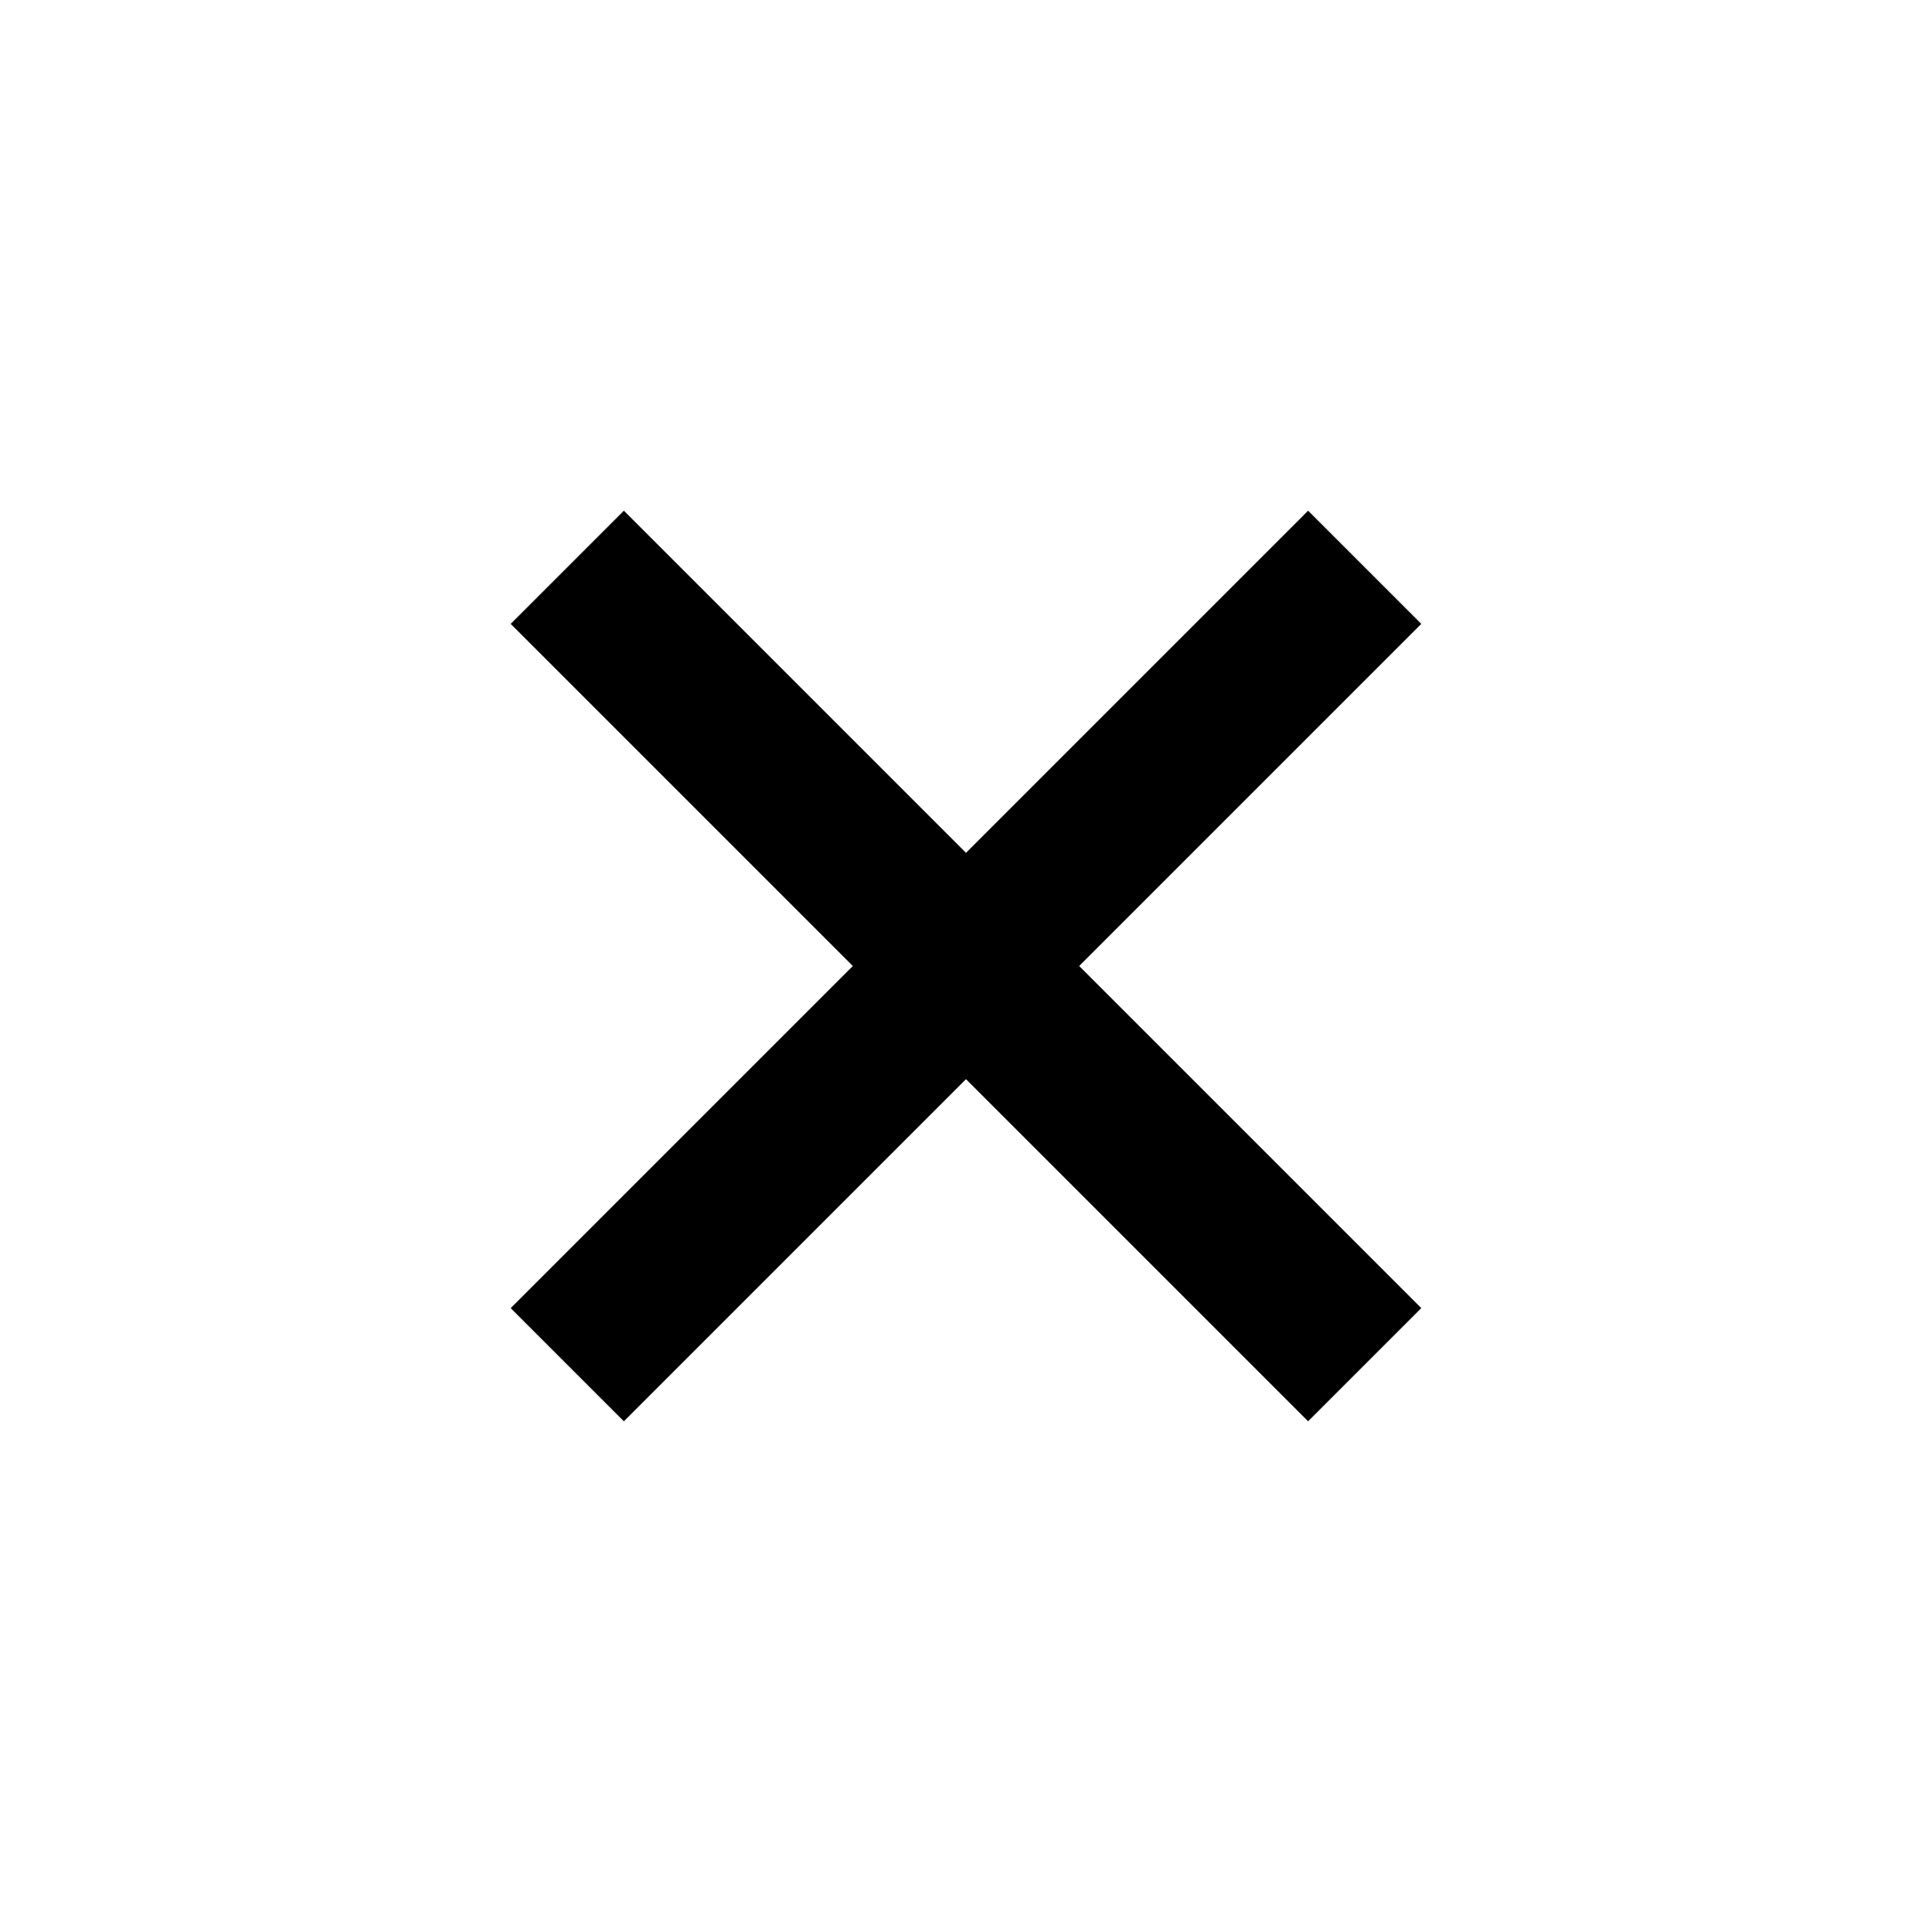 <svg xmlns="http://www.w3.org/2000/svg" viewBox="0 0 24 24">
    <path d="M7.75 6.344L6.344 7.75l4.25 4.25-4.25 4.25 1.406 1.406 4.25-4.25 4.25 4.25 1.406-1.406-4.25-4.25 4.25-4.25-1.406-1.406-4.25 4.25z"/>
</svg>